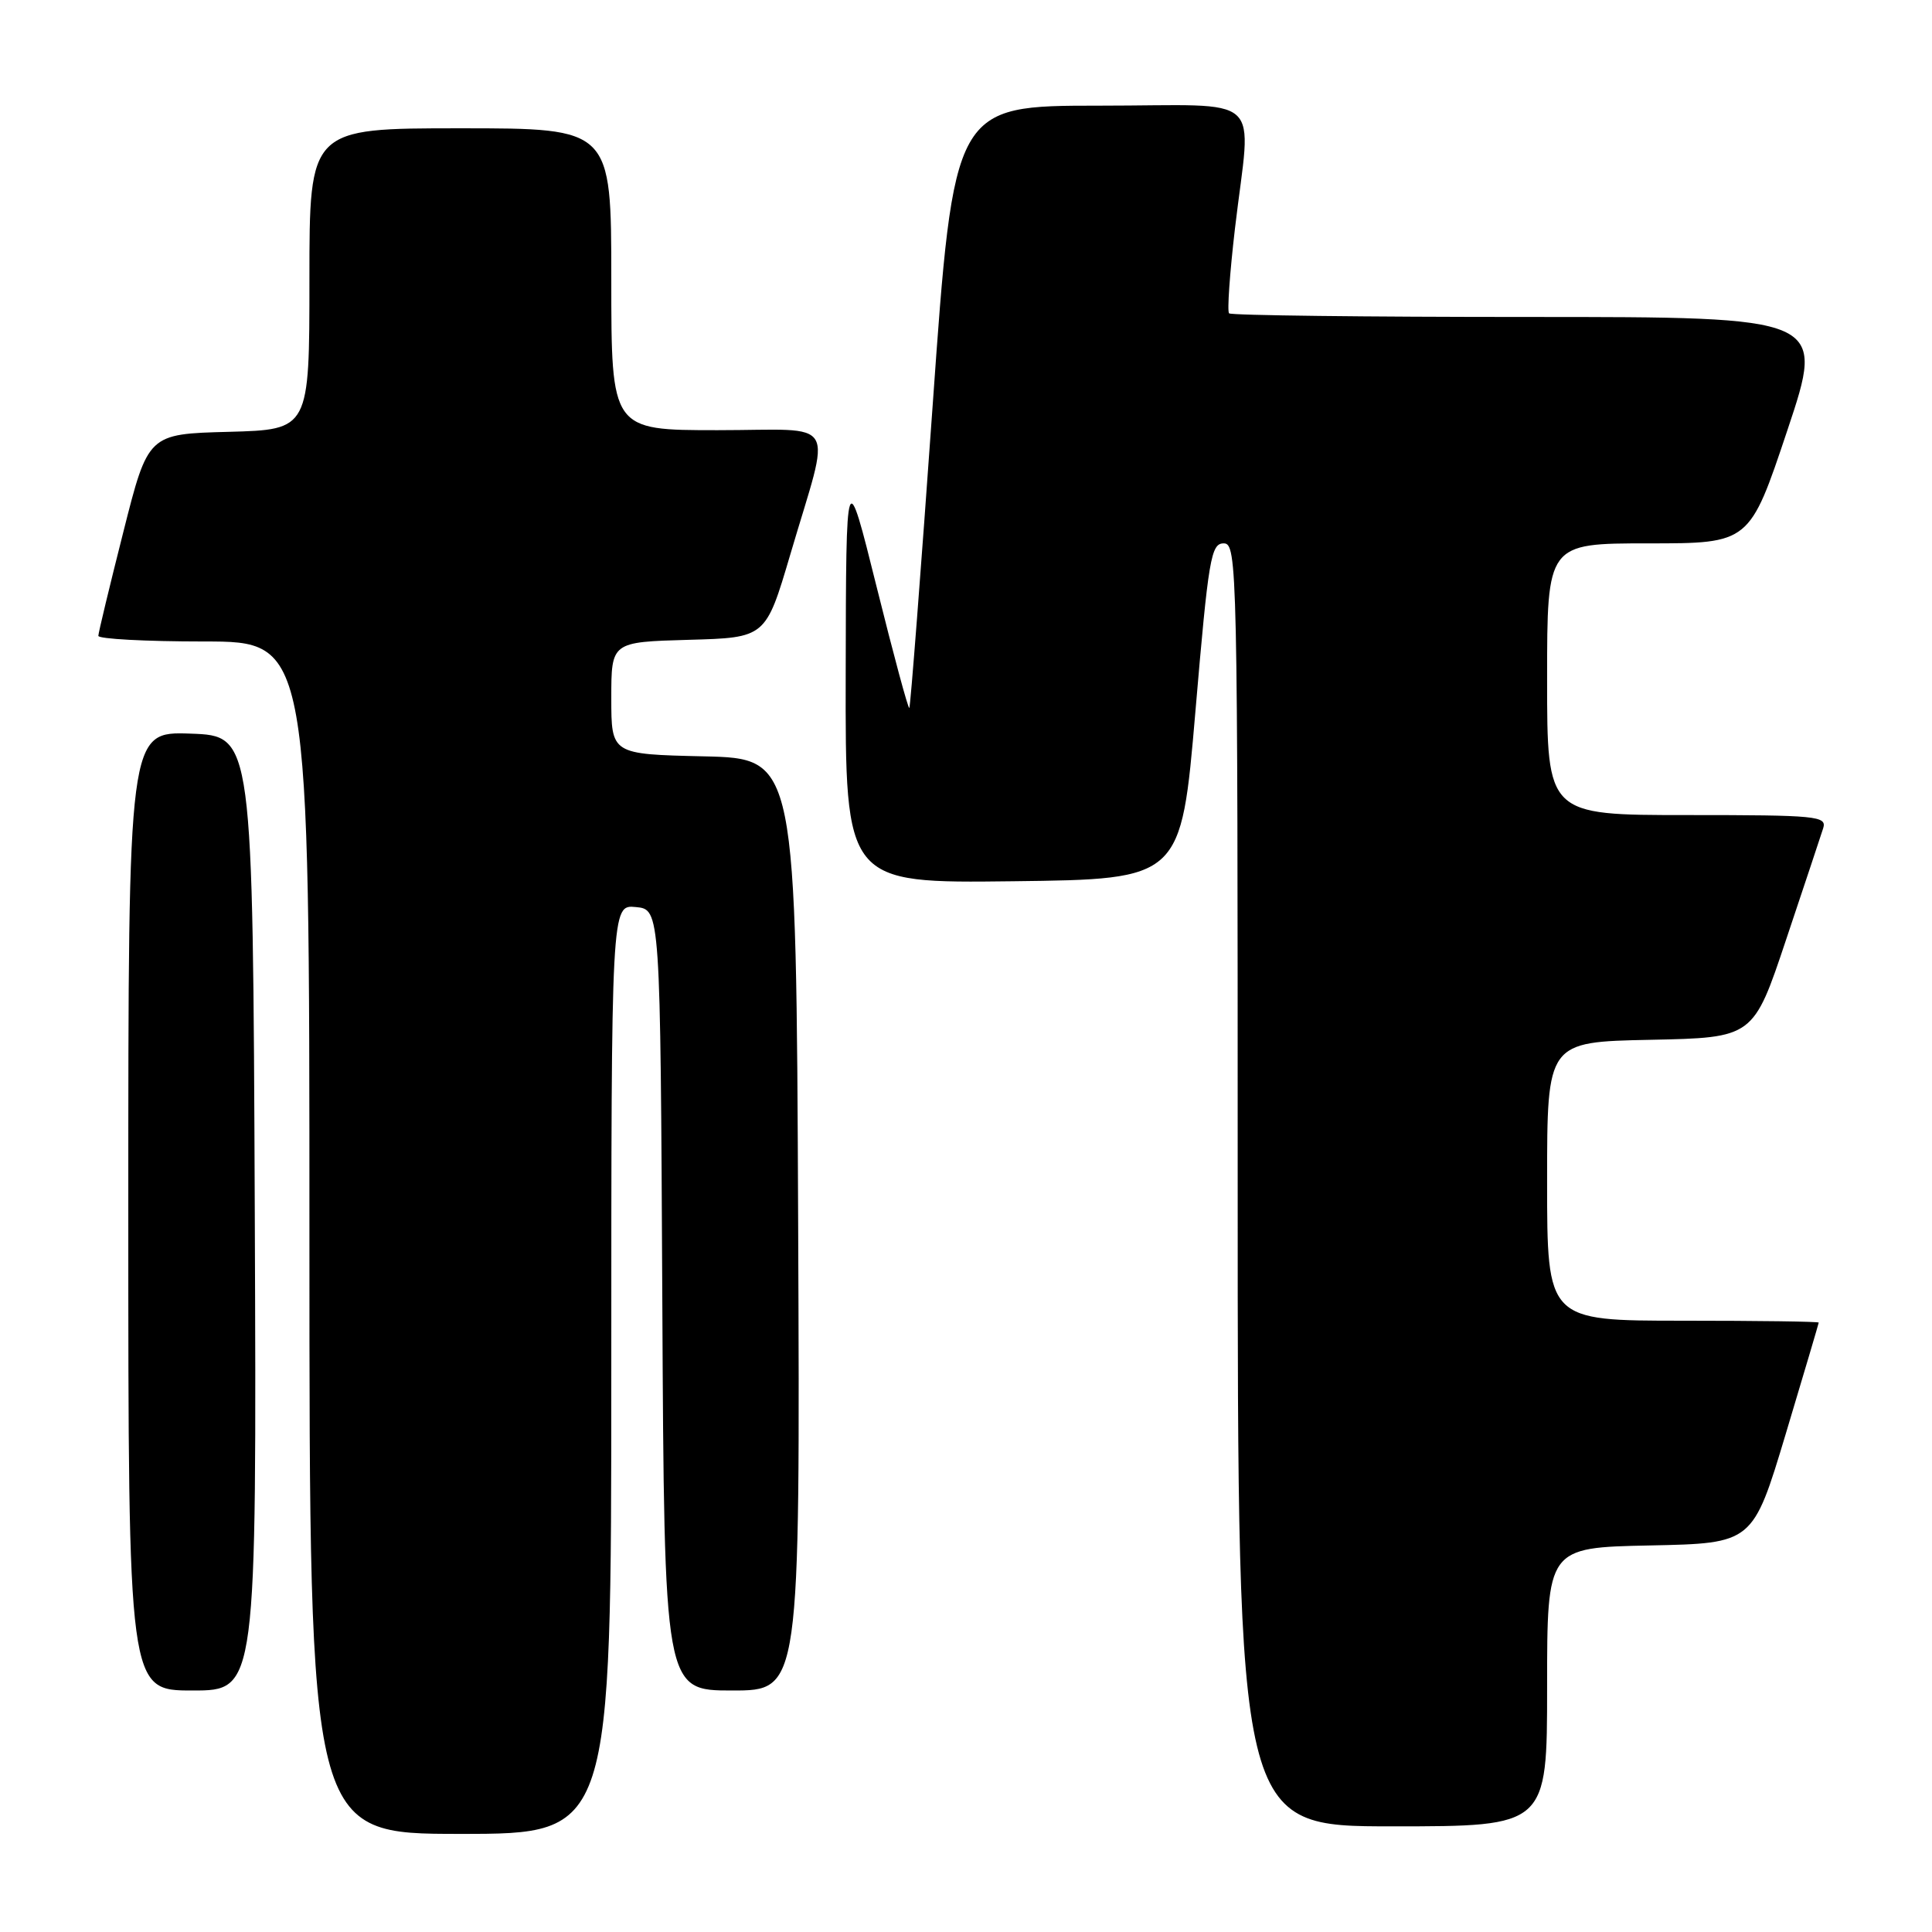 <?xml version="1.0" encoding="UTF-8" standalone="no"?>
<!DOCTYPE svg PUBLIC "-//W3C//DTD SVG 1.1//EN" "http://www.w3.org/Graphics/SVG/1.1/DTD/svg11.dtd" >
<svg xmlns="http://www.w3.org/2000/svg" xmlns:xlink="http://www.w3.org/1999/xlink" version="1.1" viewBox="0 0 256 256">
 <g >
 <path fill="currentColor"
d=" M 81.00 181.44 C 81.00 119.87 81.00 119.87 84.25 120.19 C 87.50 120.50 87.50 120.50 87.76 172.25 C 88.02 224.00 88.02 224.00 97.02 224.00 C 106.02 224.00 106.02 224.00 105.76 162.25 C 105.50 100.50 105.50 100.50 93.25 100.22 C 81.00 99.94 81.00 99.94 81.00 92.50 C 81.00 85.07 81.00 85.07 91.23 84.78 C 101.46 84.50 101.46 84.50 104.71 73.50 C 110.17 54.94 111.38 57.00 95.08 57.00 C 81.00 57.00 81.00 57.00 81.00 37.00 C 81.00 17.00 81.00 17.00 61.00 17.00 C 41.00 17.00 41.00 17.00 41.00 36.97 C 41.00 56.93 41.00 56.93 30.31 57.22 C 19.62 57.50 19.62 57.50 16.34 70.50 C 14.53 77.65 13.04 83.84 13.03 84.25 C 13.01 84.66 19.30 85.00 27.00 85.00 C 41.00 85.00 41.00 85.00 41.00 164.00 C 41.00 243.00 41.00 243.00 61.00 243.00 C 81.00 243.00 81.00 243.00 81.00 181.44 Z  M 205.00 223.53 C 205.00 205.06 205.00 205.06 218.63 204.78 C 232.26 204.50 232.26 204.50 236.62 190.00 C 239.01 182.03 240.98 175.39 240.99 175.25 C 240.99 175.11 232.90 175.00 223.00 175.00 C 205.00 175.00 205.00 175.00 205.00 156.53 C 205.00 138.06 205.00 138.06 218.66 137.78 C 232.33 137.50 232.33 137.50 236.67 124.50 C 239.07 117.35 241.27 110.71 241.58 109.75 C 242.09 108.13 240.80 108.00 223.57 108.00 C 205.00 108.00 205.00 108.00 205.00 90.00 C 205.00 72.00 205.00 72.00 218.41 72.00 C 231.83 72.00 231.83 72.00 236.84 57.00 C 241.85 42.00 241.85 42.00 202.59 42.00 C 181.00 42.00 163.12 41.79 162.86 41.52 C 162.59 41.26 162.95 36.20 163.64 30.27 C 165.79 11.97 168.03 14.00 145.70 14.00 C 126.40 14.00 126.40 14.00 123.58 53.75 C 122.03 75.61 120.64 93.64 120.49 93.81 C 120.34 93.97 118.40 86.77 116.17 77.81 C 112.11 61.50 112.11 61.50 112.06 89.27 C 112.00 117.04 112.00 117.04 134.25 116.77 C 156.50 116.50 156.50 116.50 158.40 94.25 C 160.13 73.95 160.46 72.00 162.15 72.00 C 163.94 72.00 164.00 74.94 164.00 157.00 C 164.00 242.00 164.00 242.00 184.50 242.00 C 205.00 242.00 205.00 242.00 205.00 223.53 Z  M 33.76 160.75 C 33.50 97.50 33.50 97.50 25.25 97.21 C 17.00 96.92 17.00 96.92 17.00 160.46 C 17.00 224.00 17.00 224.00 25.51 224.00 C 34.01 224.00 34.01 224.00 33.76 160.75 Z "/>
</g>
</svg>